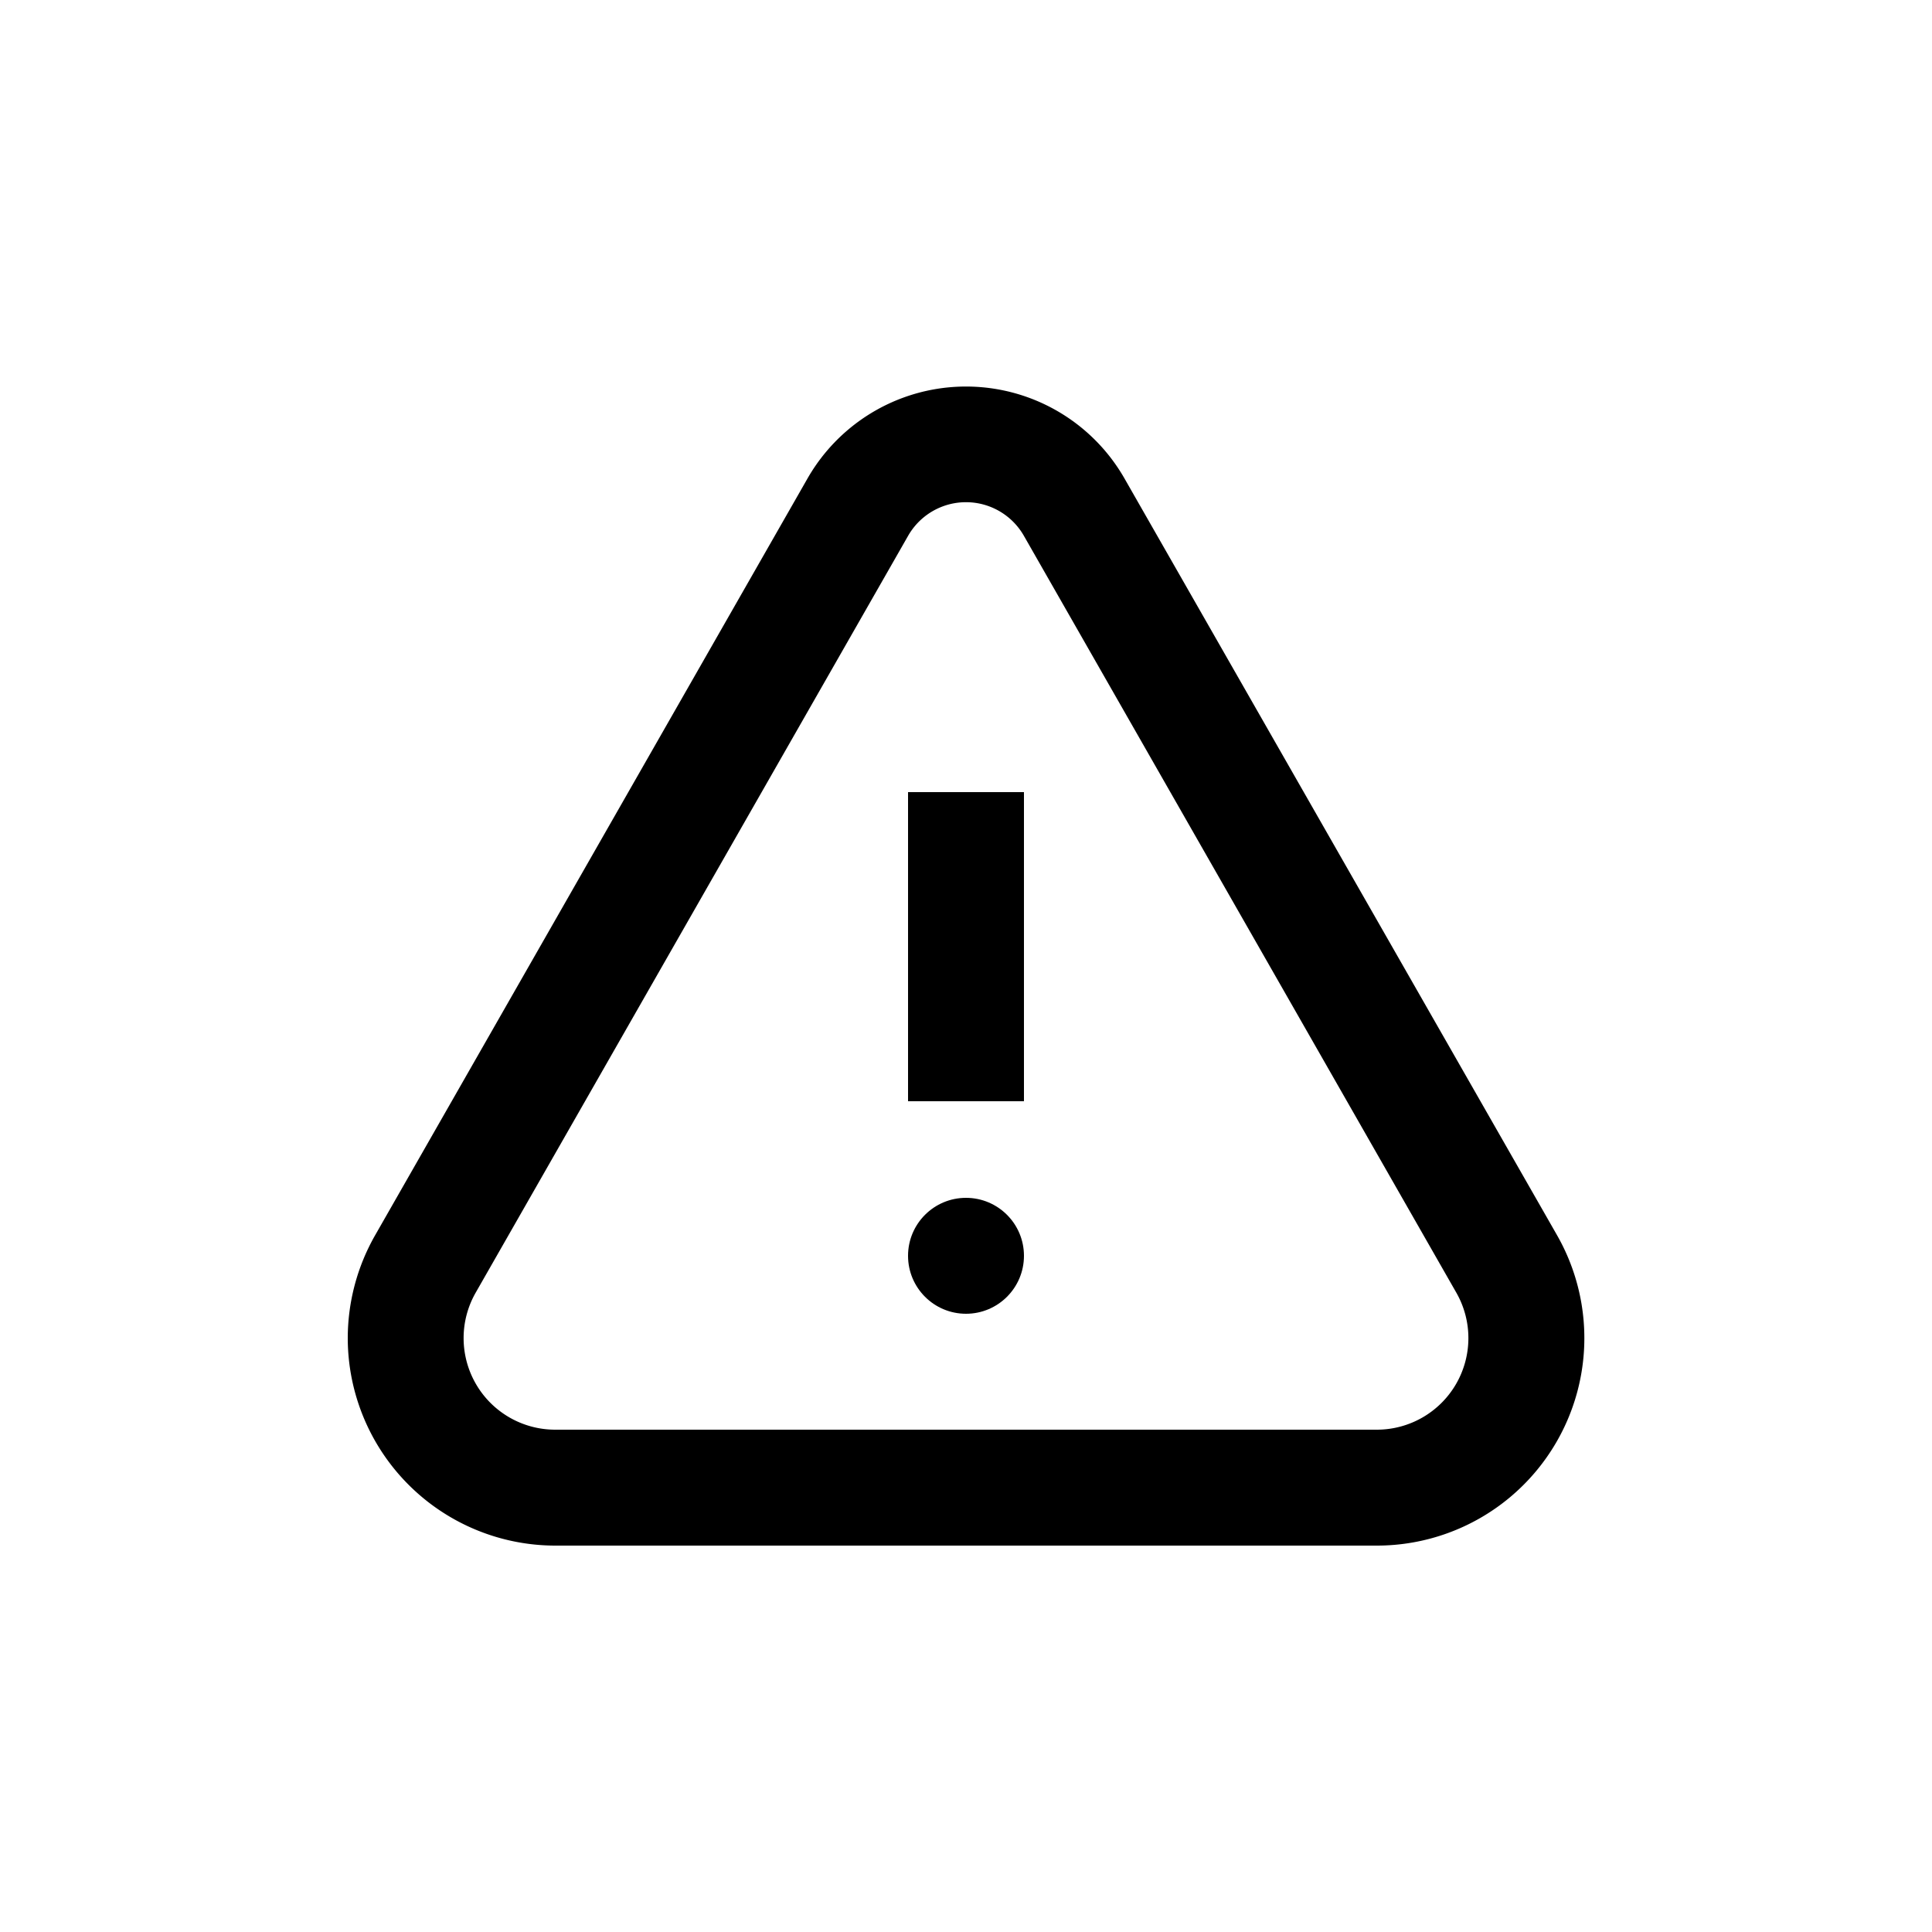 <svg height='100px' width='100px'  fill="#000000" xmlns="http://www.w3.org/2000/svg" data-name="Layer 1" viewBox="0 0 100 100" x="0px" y="0px"><title>Artboard 16</title><path d="M18,69.26A10.75,10.75,0,0,0,28.74,80H71.26a10.74,10.74,0,0,0,9.33-16.07L58.2,24.76a9.45,9.45,0,0,0-16.4,0L19.42,63.93A10.76,10.76,0,0,0,18,69.26Zm6.62-2.35L47,27.74a3.45,3.45,0,0,1,6,0L75.38,66.91A4.74,4.74,0,0,1,71.26,74H28.74a4.74,4.74,0,0,1-4.12-7.09Z"></path><rect x="47" y="41" width="6" height="16"></rect><circle cx="50" cy="65" r="3"></circle></svg>